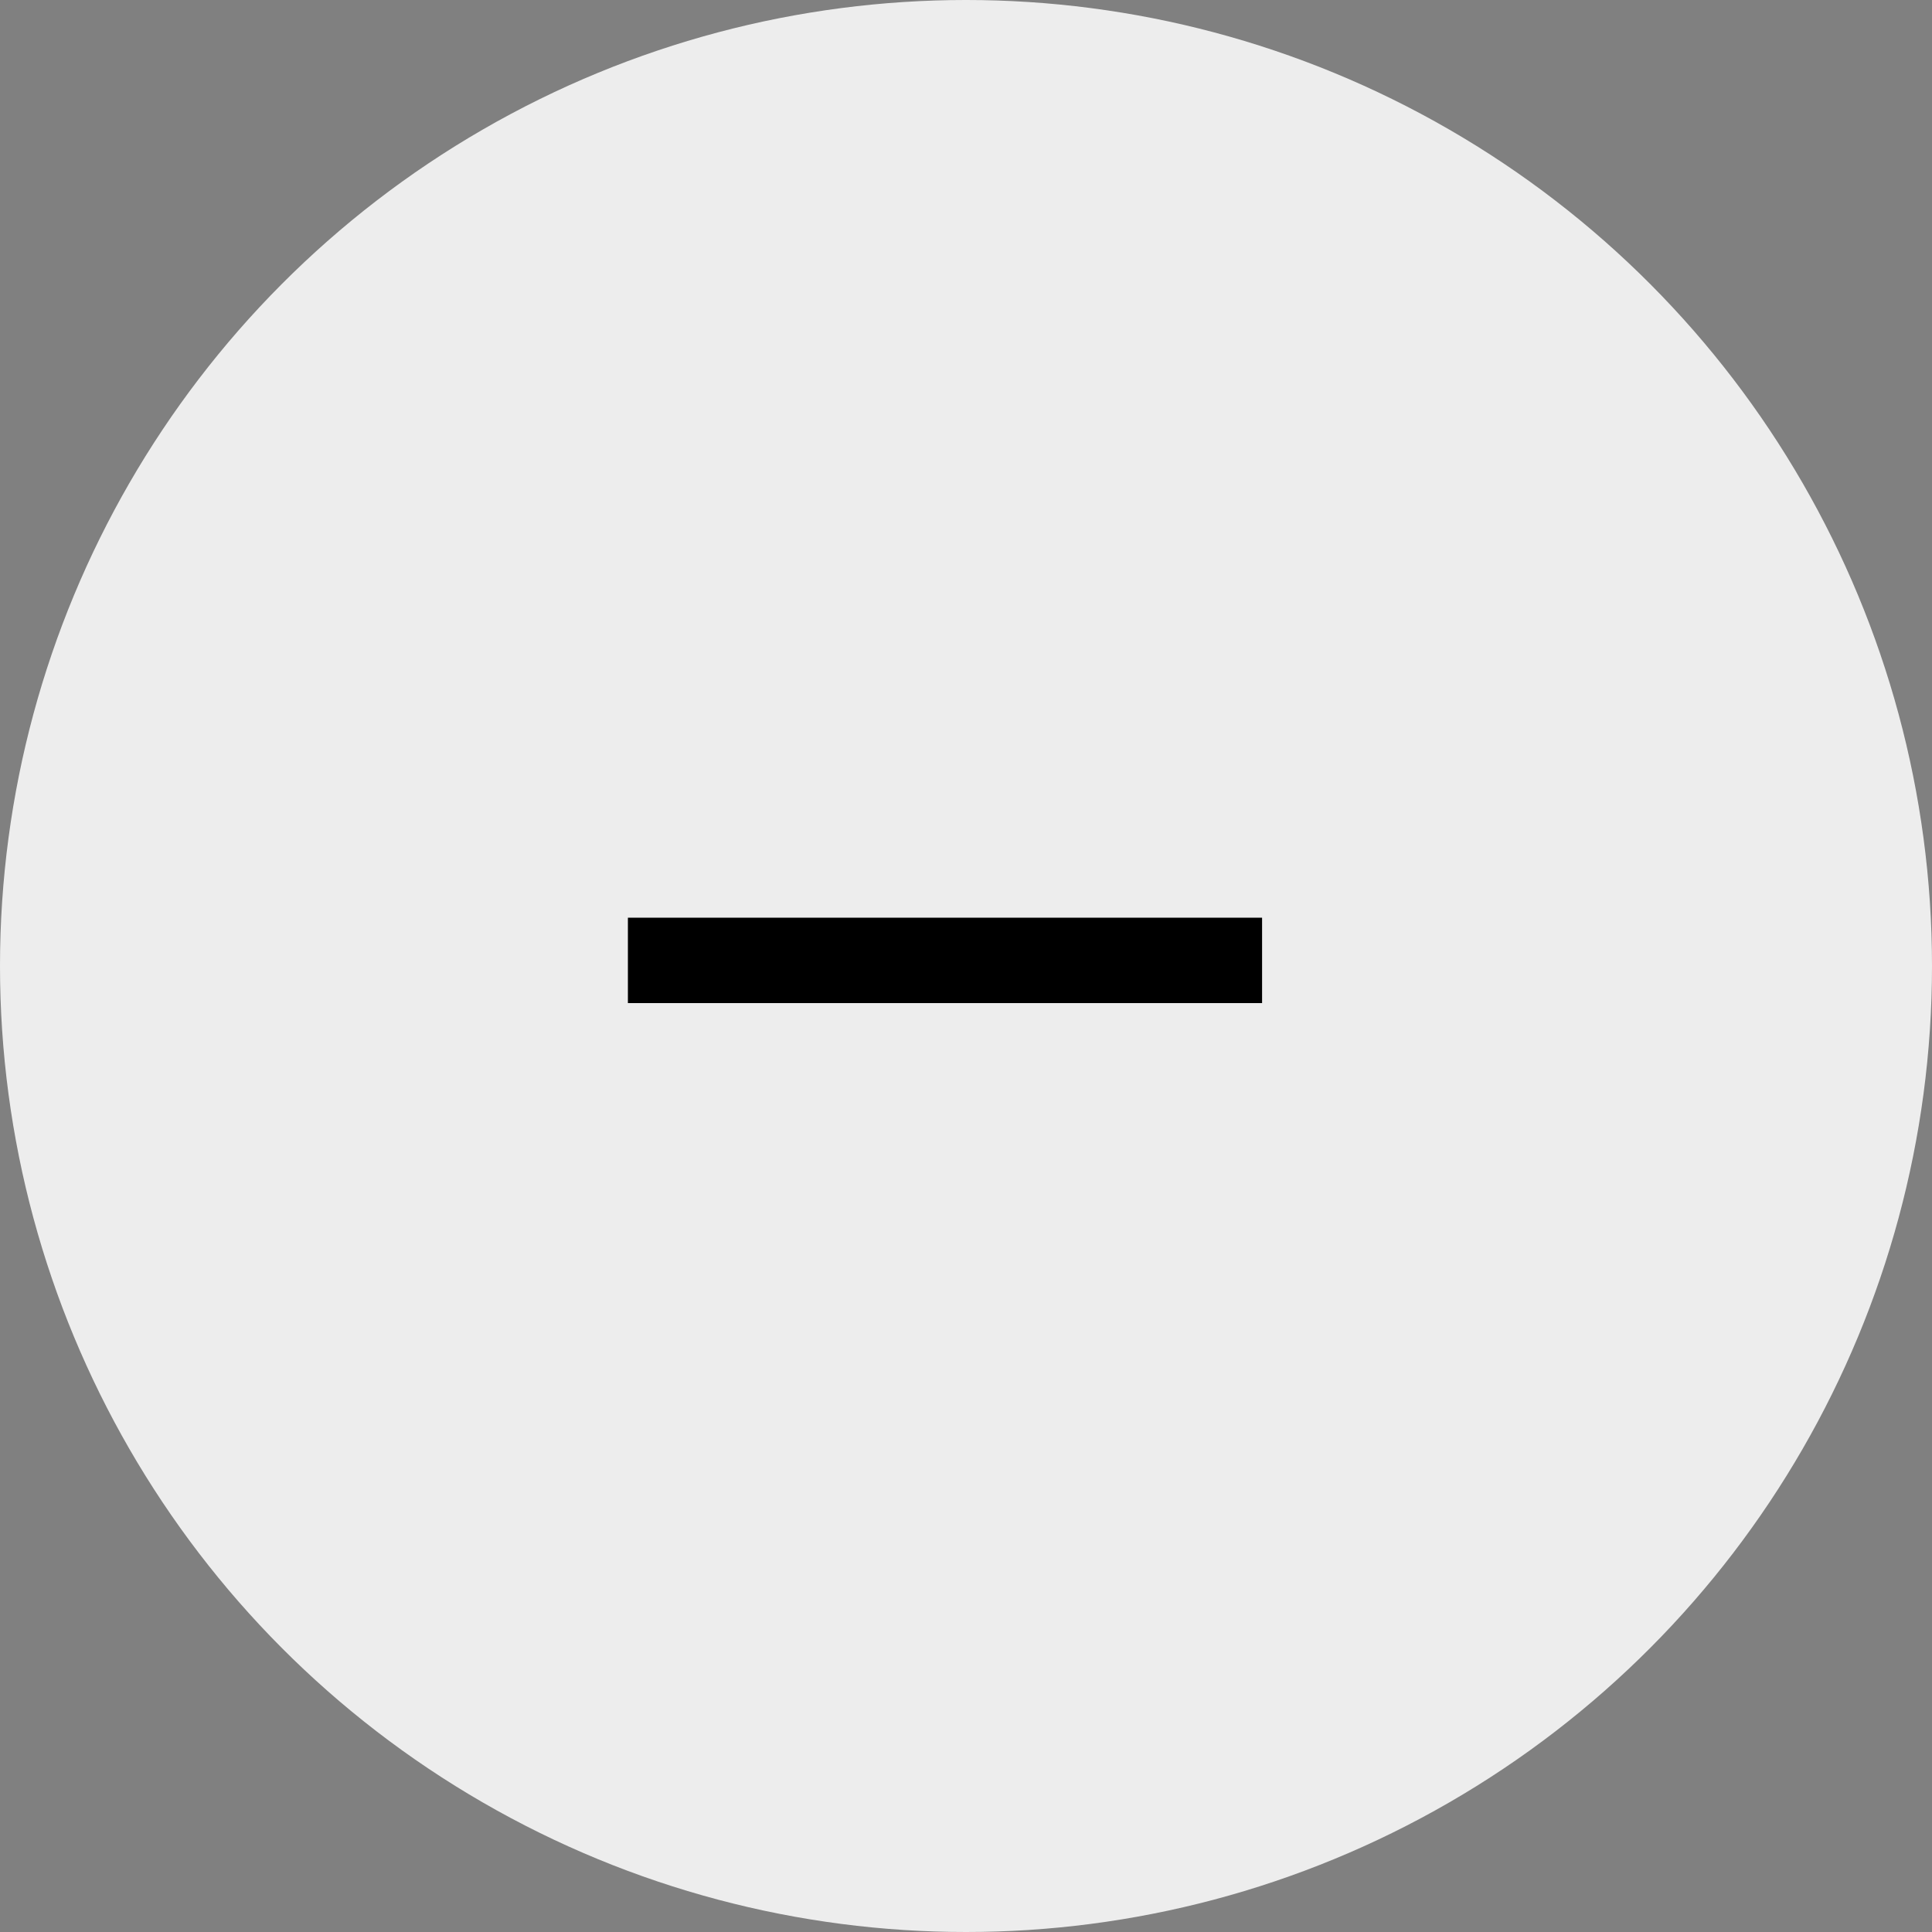 <?xml version="1.0" encoding="UTF-8"?>
<svg width="40px" height="40px" viewBox="0 0 40 40" version="1.1" xmlns="http://www.w3.org/2000/svg" xmlns:xlink="http://www.w3.org/1999/xlink">
    <rect x="0" y="0" width="40" height="40" fill="#808080" stroke="none"/>
    <!-- Generator: Sketch 61.2 (89653) - https://sketch.com -->
    <title>Less</title>
    <desc>Created with Sketch.</desc>
    <g id="D-设备控制、设备属性" stroke="none" stroke-width="1" fill="none" fill-rule="evenodd">
        <g id="icon" transform="translate(-315, -386)">
            <g id="Less" transform="translate(315, 386)">
                <circle id="椭圆形备份-2" fill="#EDEDED" cx="20" cy="20" r="20"></circle>
                <polygon id="-" fill="#000000" fill-rule="nonzero" points="26.13 20.768 26.13 19 13 19 13 20.768"></polygon>
            </g>
        </g>
    </g>
</svg>
